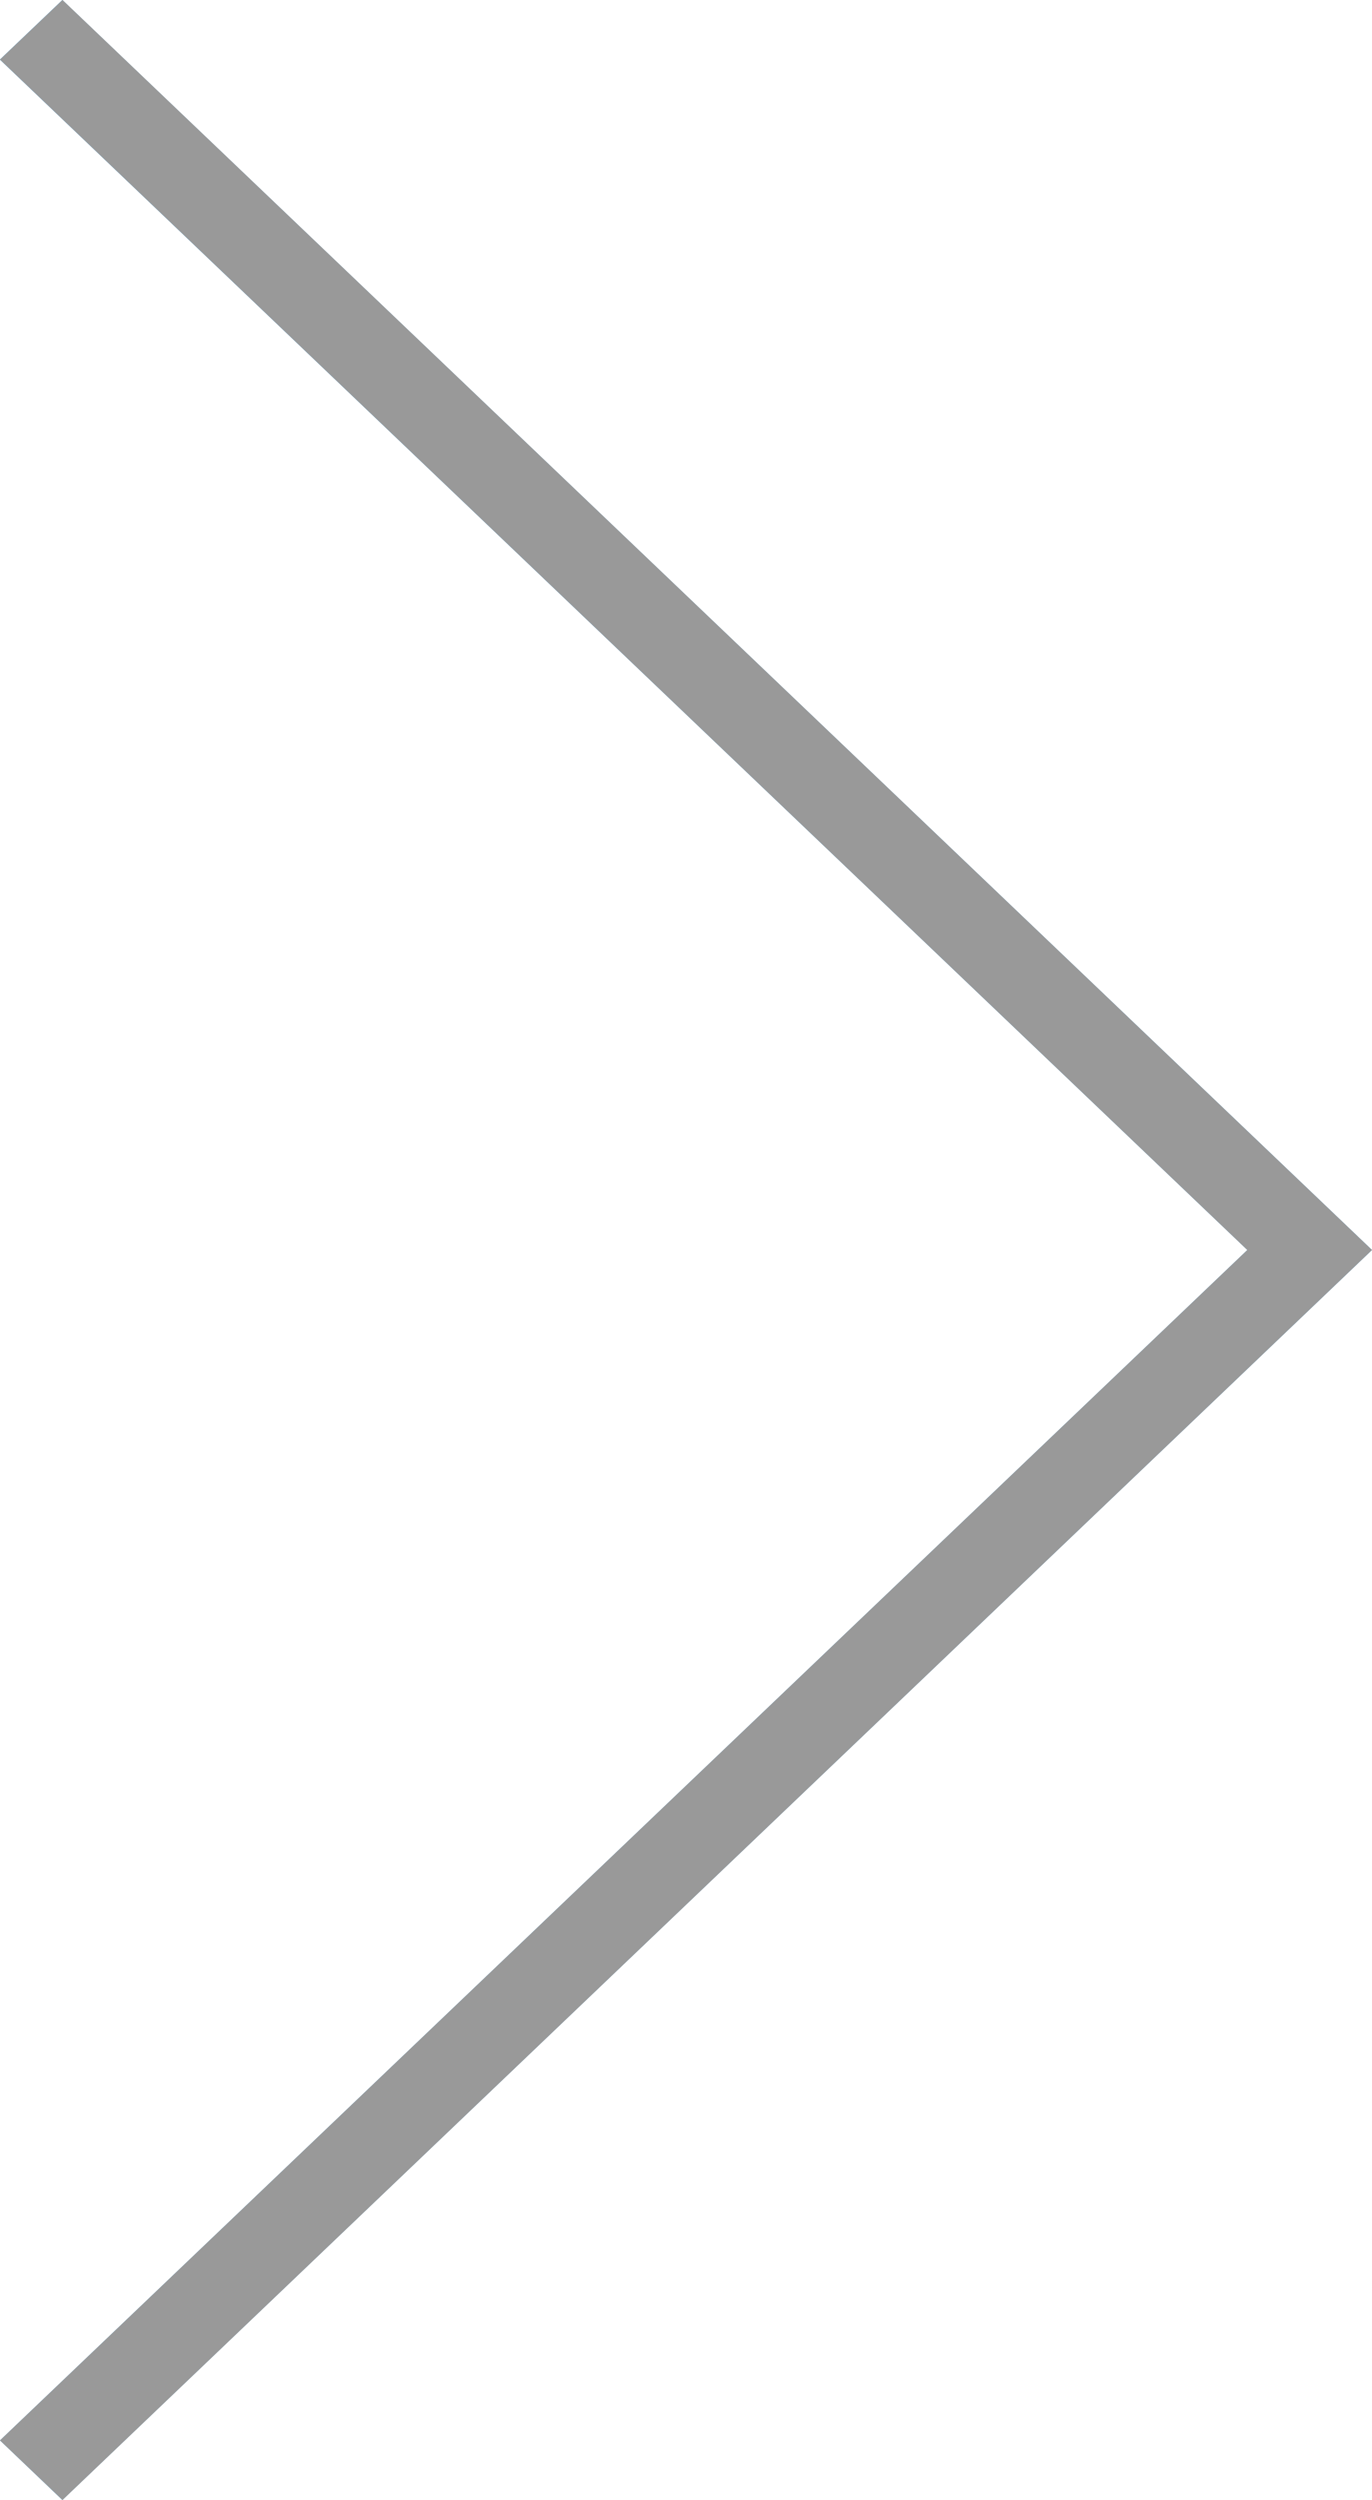 <svg id="Vector_Smart_Object_copy_10" data-name="Vector Smart Object copy 10" xmlns="http://www.w3.org/2000/svg" width="32.931" height="60" viewBox="0 0 32.931 60">
  <g id="Vector_Smart_Object_copy_10-2" data-name="Vector Smart Object copy 10" transform="matrix(-1, 0, 0, -1, 32.931, 60)">
    <g id="Group_1038" data-name="Group 1038">
      <path id="Path_2501" data-name="Path 2501" d="M31.434,0,0,30,31.434,60l1.5-1.43L2.992,30,32.931,1.43Zm0,0" fill="#48a0dc"/>
    </g>
  </g>
  <path id="Color_Overlay" data-name="Color Overlay" d="M0,58.57,29.939,30,0,1.43,1.5,0,32.931,30,1.5,60Z" transform="translate(0)" fill="#999"/>
</svg>
